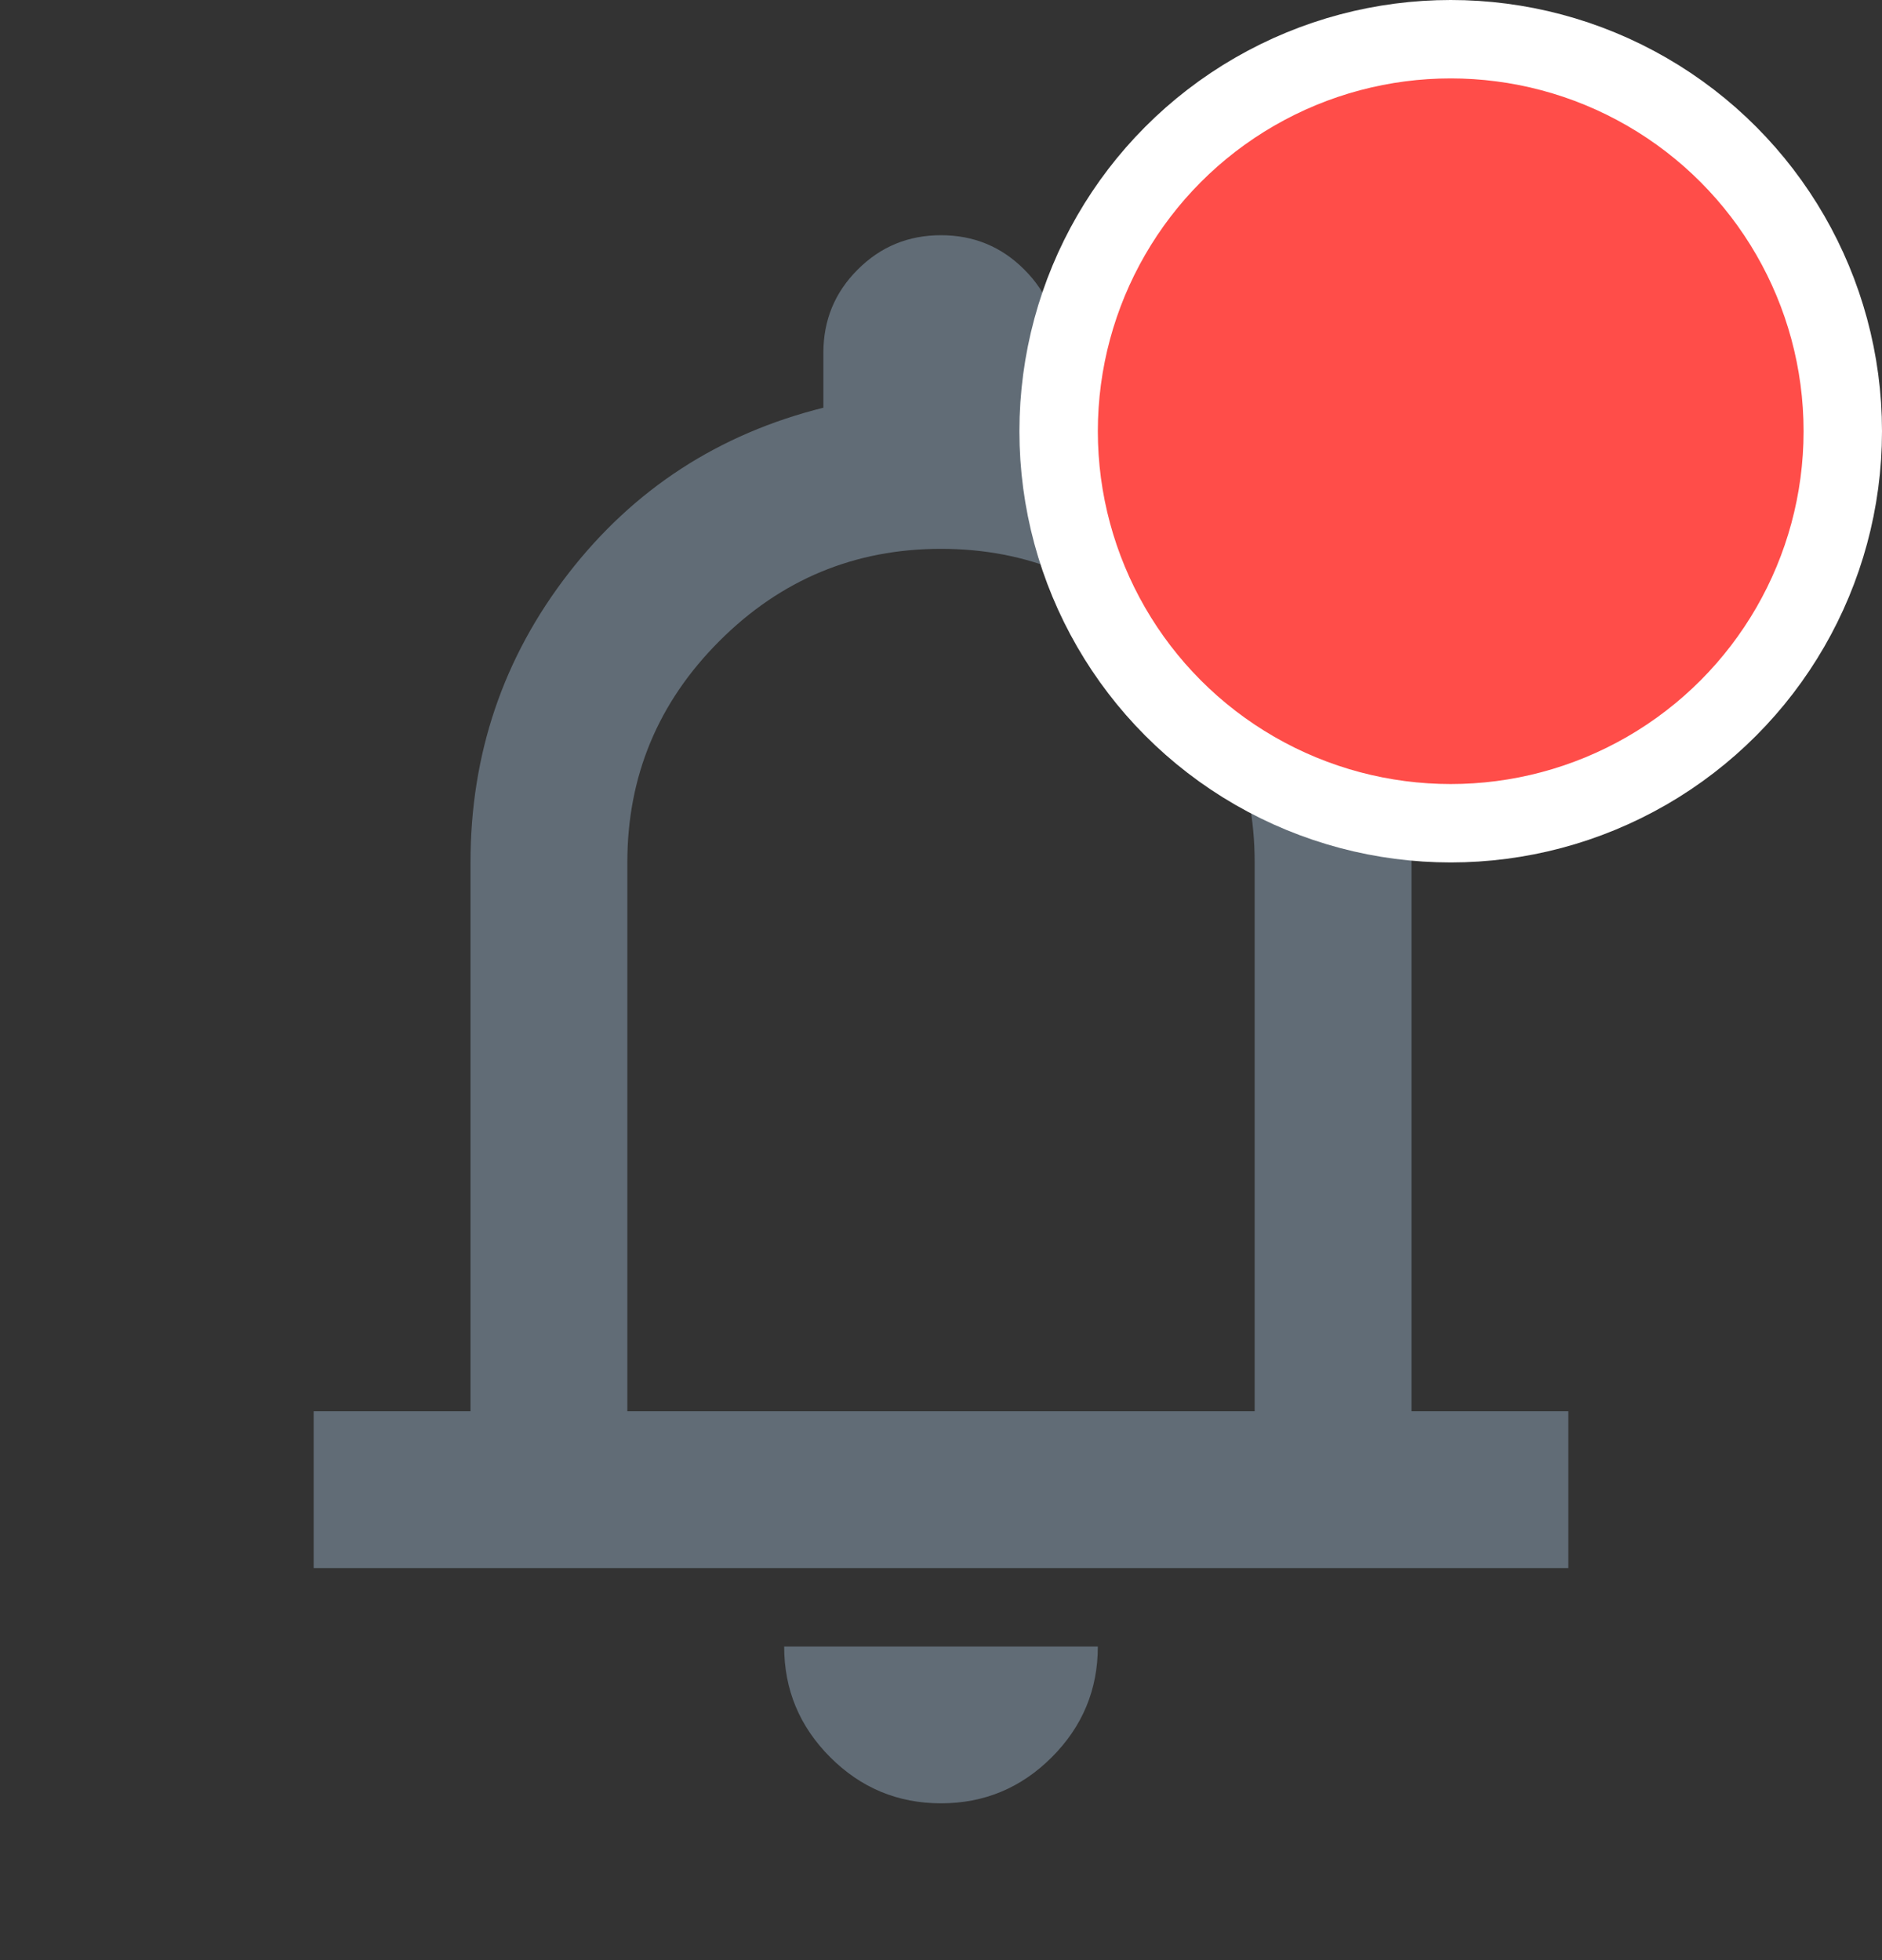 <svg width="24" height="25" viewBox="0 0 24 25" fill="none" xmlns="http://www.w3.org/2000/svg">
<rect x="0" y="0" width="24" height="25" fill="#333333" stroke="none"/>
<mask id="mask0_1_12" style="mask-type:alpha" maskUnits="userSpaceOnUse" x="0" y="1" width="24" height="24">
<rect y="1" width="24" height="24" fill="#D9D9D9"/>
</mask>
<g mask="url(#mask0_1_12)">
<path d="M4 20V18H6V11C6 9.617 6.417 8.387 7.25 7.312C8.083 6.237 9.167 5.533 10.5 5.2V4.5C10.5 4.083 10.646 3.729 10.938 3.438C11.229 3.146 11.583 3 12 3C12.417 3 12.771 3.146 13.062 3.438C13.354 3.729 13.5 4.083 13.5 4.5V5.2C14.833 5.533 15.917 6.237 16.75 7.312C17.583 8.387 18 9.617 18 11V18H20V20H4ZM12 23C11.45 23 10.979 22.804 10.588 22.413C10.196 22.021 10 21.55 10 21H14C14 21.55 13.804 22.021 13.412 22.413C13.021 22.804 12.55 23 12 23ZM8 18H16V11C16 9.9 15.608 8.958 14.825 8.175C14.042 7.392 13.1 7 12 7C10.9 7 9.958 7.392 9.175 8.175C8.392 8.958 8 9.9 8 11V18Z" fill="#616C76"/>
</g>
<circle cx="18.5" cy="5.5" r="5" fill="#FF4D49" stroke="white"/>
</svg>
